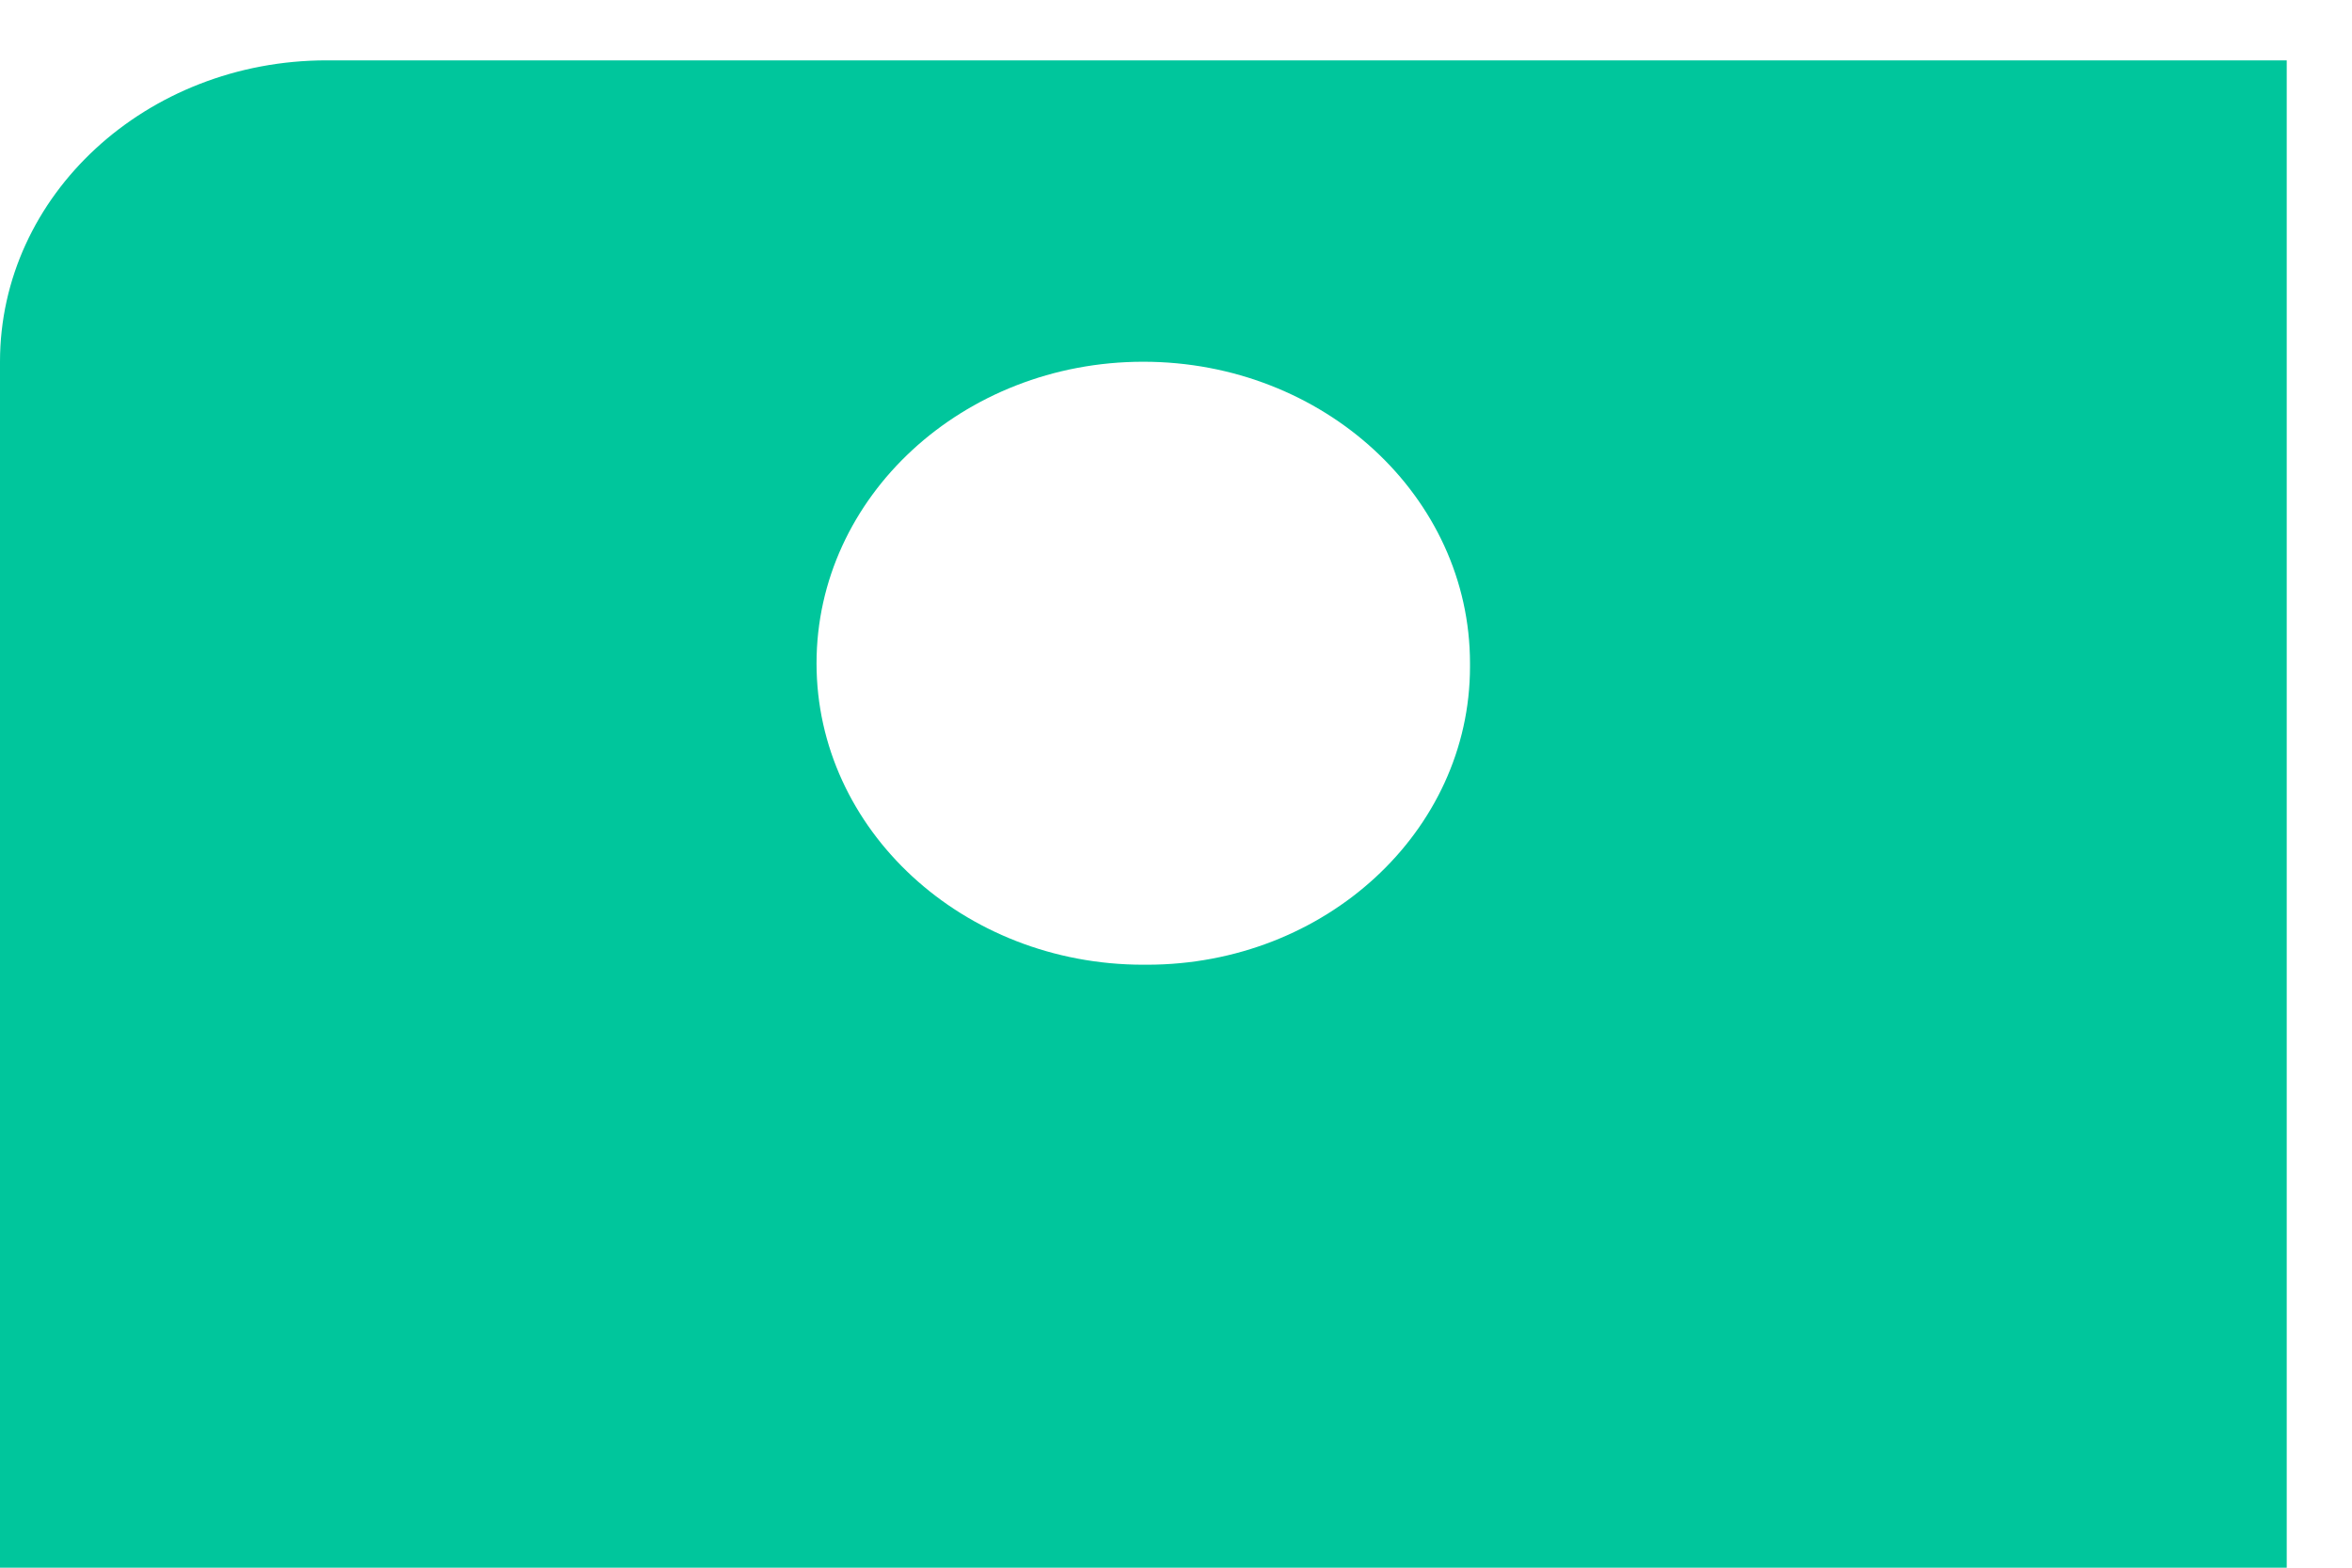 ﻿<?xml version="1.0" encoding="utf-8"?>
<svg version="1.1" xmlns:xlink="http://www.w3.org/1999/xlink" width="12px" height="8px" xmlns="http://www.w3.org/2000/svg">
  <g transform="matrix(1 0 0 1 -729 -122 )">
    <path d="M 11.667 0.308  L 11.667 8  L 0 8  L 0 1.846  C 0 0.996  0.746 0.308  1.667 0.308  L 11.667 0.308  Z M 7.5 3.385  C 7.5 2.535  6.754 1.846  5.833 1.846  C 4.913 1.846  4.166 2.535  4.166 3.385  C 4.166 4.234  4.913 4.923  5.833 4.923  C 5.839 4.923  5.846 4.923  5.852 4.923  C 6.762 4.923  7.5 4.242  7.5 3.402  C 7.5 3.396  7.5 3.39  7.5 3.385  Z " fill-rule="nonzero" fill="#00c69c" stroke="none" transform="matrix(1 0 0 1 729 122 )" />
  </g>
</svg>